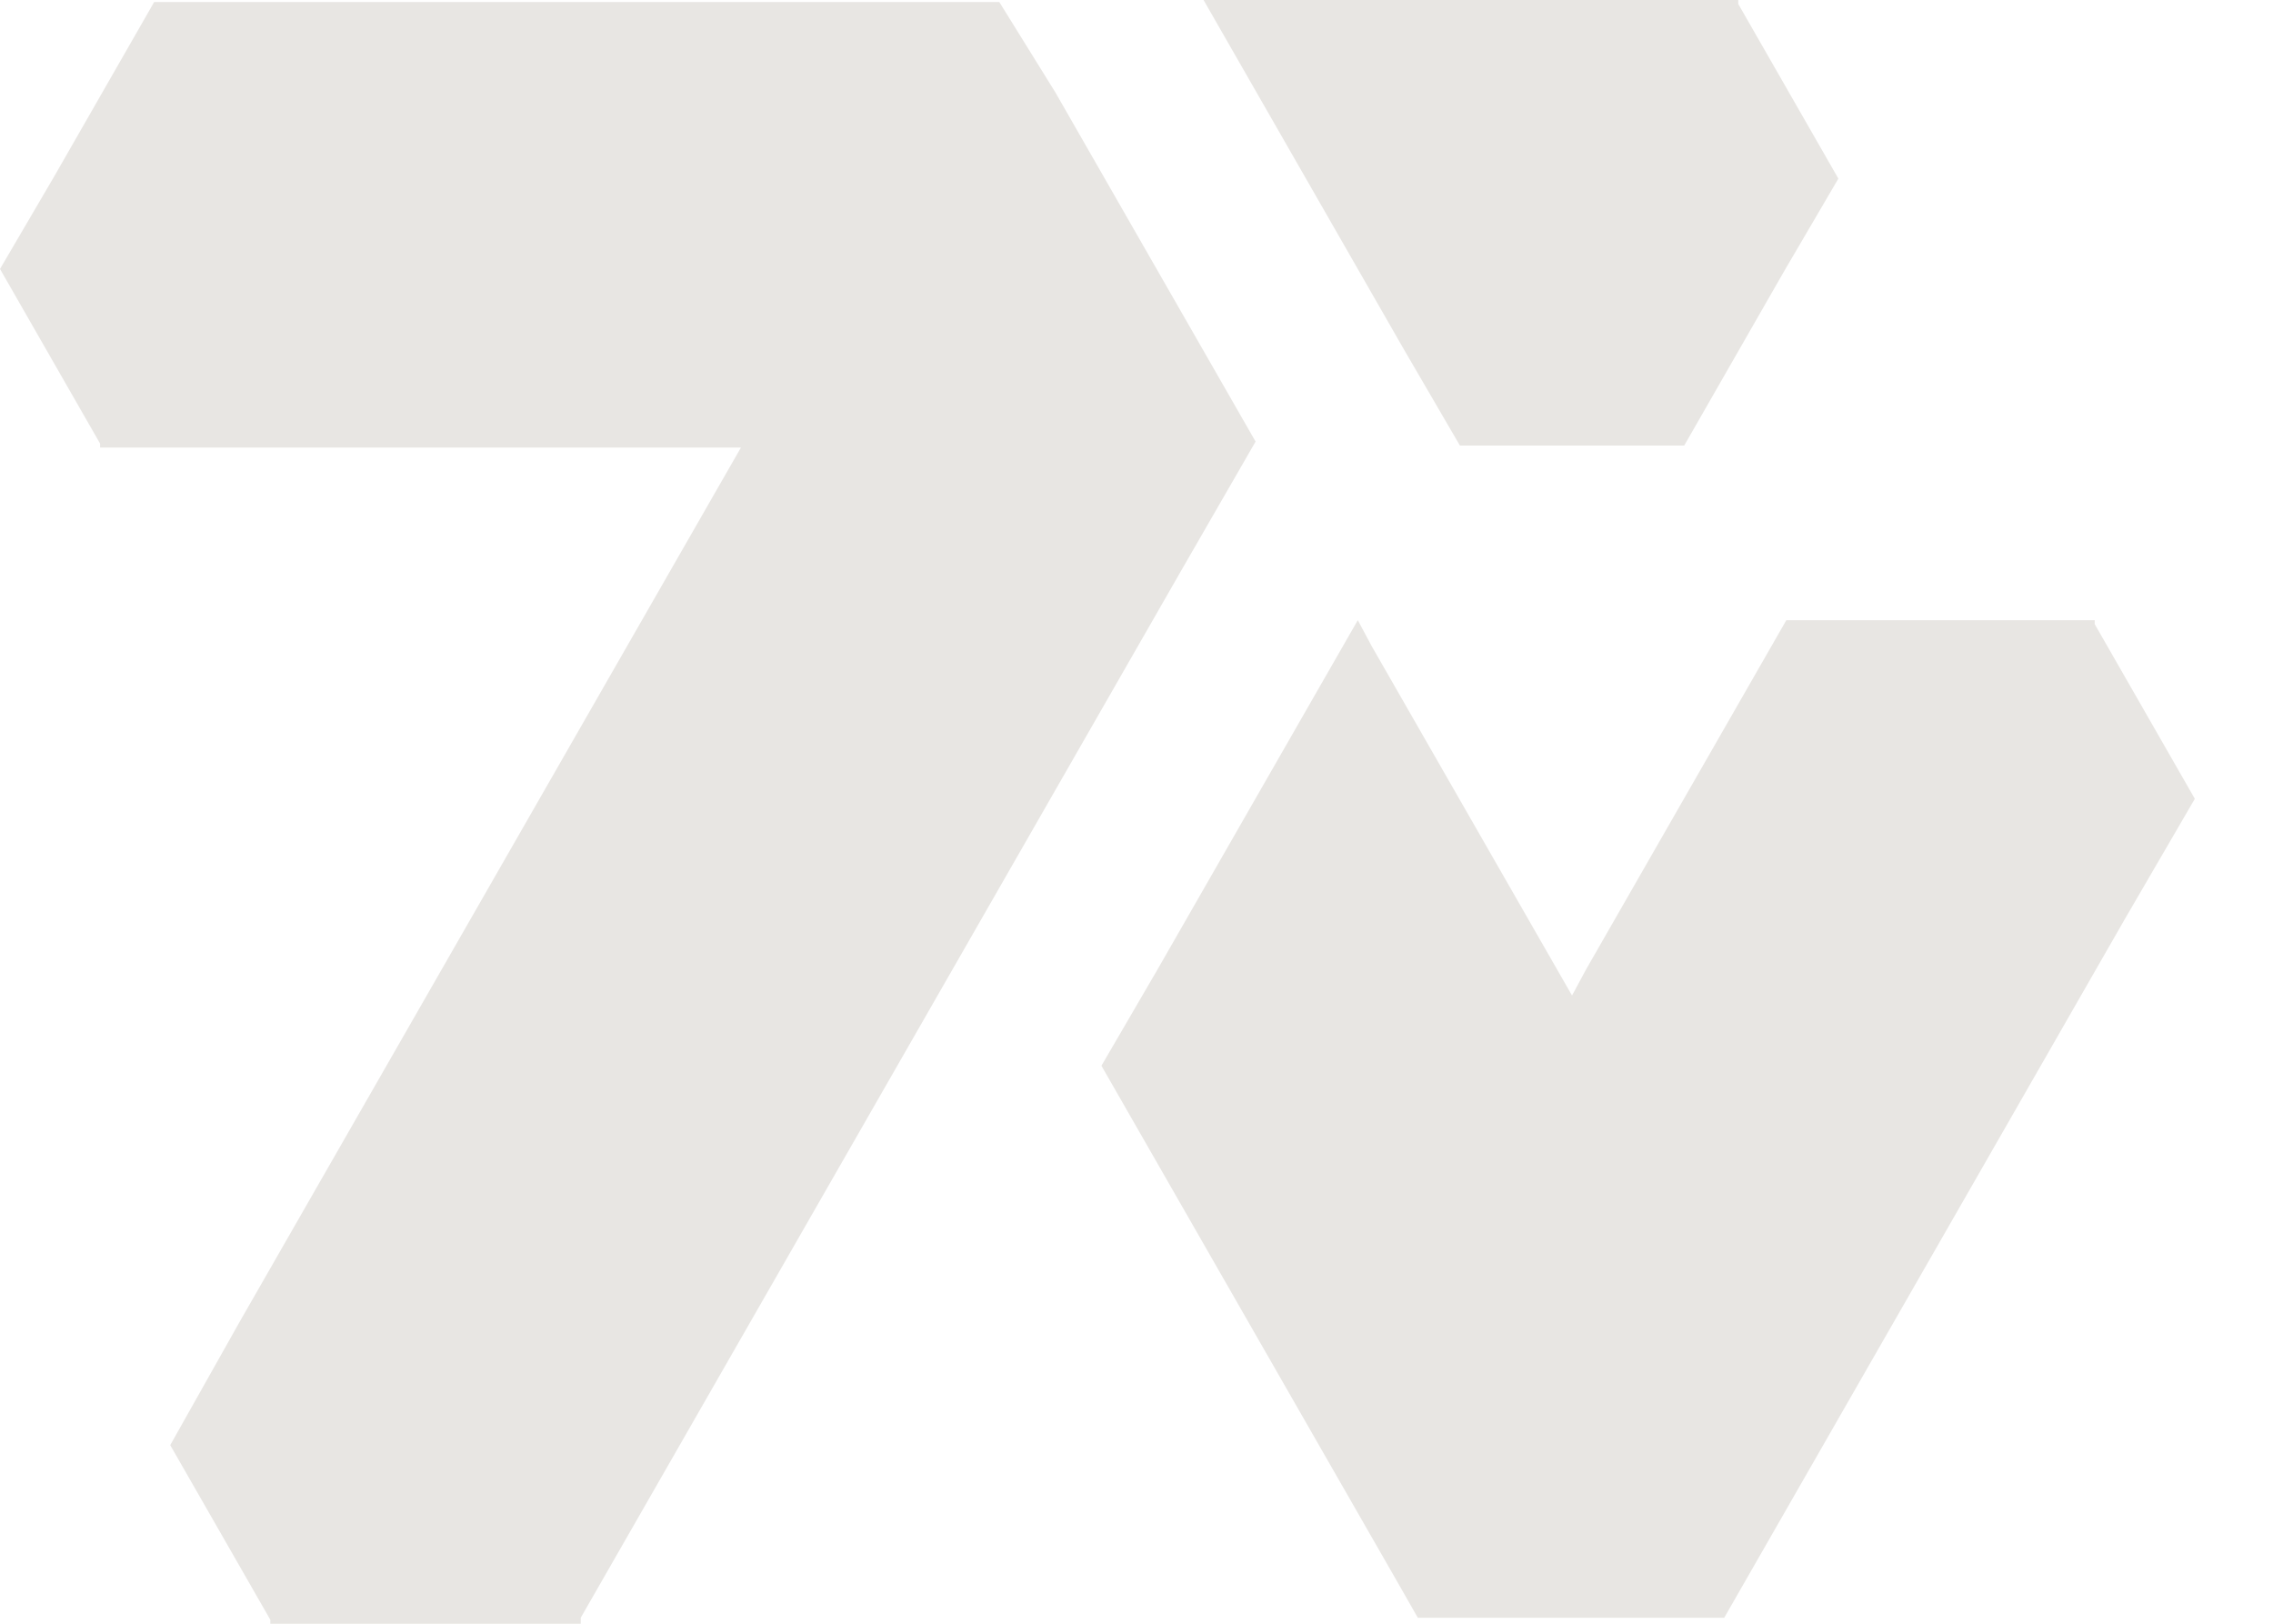 <svg xmlns:xlink="http://www.w3.org/1999/xlink" width="28" height="20" viewBox="0 0 28 20" fill="none" xmlns="http://www.w3.org/2000/svg" class="svelte-1i7imgc"><g id="logo" fill="none"><path d="M20.747 5.488L21.98 3.337L22.646 2.2L21.413 0.049V0H14.826L17.293 4.302L17.984 5.488H20.747Z" class="svelte-1i7imgc" fill="#E8E6E3"></path><path d="M7.154 19.926L14.555 7.021L15.467 5.439L13 1.137L12.31 0.025H1.899L0.666 2.176L0 3.313L1.233 5.464V5.513H9.127L2.96 16.267L2.097 17.8L3.33 19.951V20H7.154" class="svelte-1i7imgc" fill="#E8E6E3"></path><path d="M17.465 19.926H21.24L26.174 11.322L27.037 9.839L25.804 7.688V7.639H22.005L19.538 11.941L19.365 12.262L16.898 7.96L16.726 7.639L14.259 11.941L13.568 13.127L17.268 19.58L17.465 19.926Z" class="svelte-1i7imgc" fill="#E8E6E3"></path></g></svg>